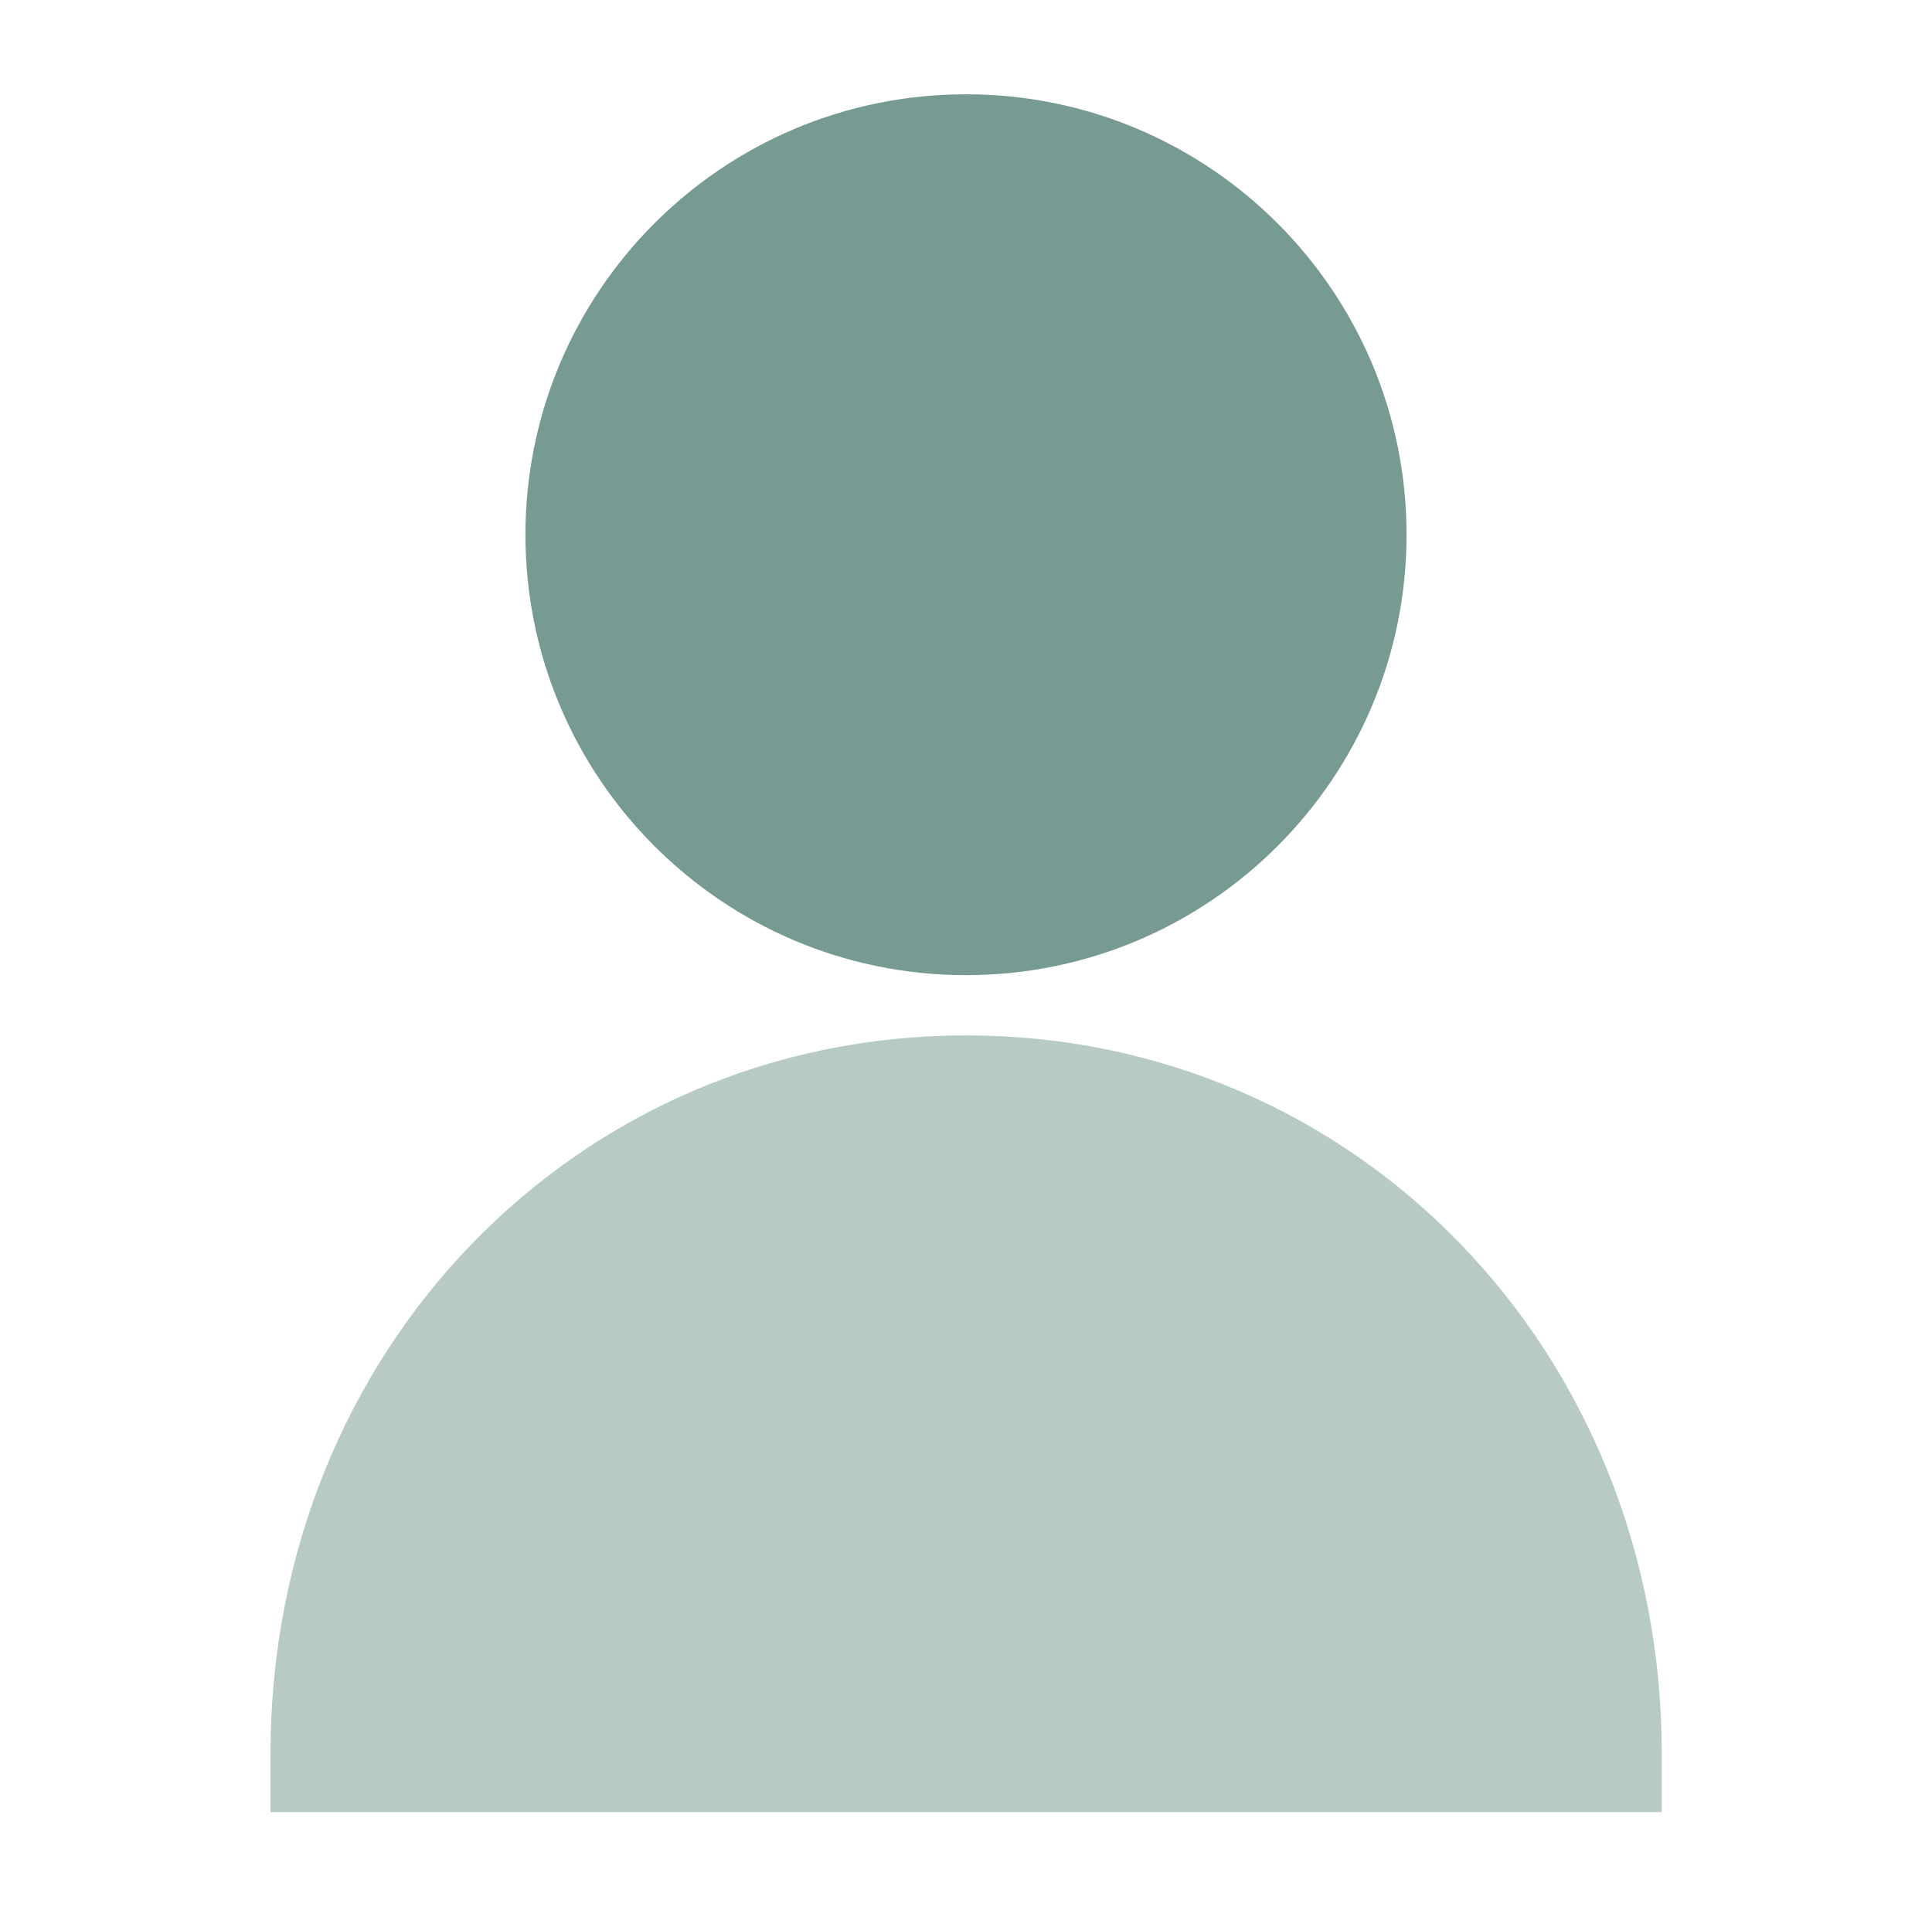 <svg width="76" height="75" viewBox="0 0 76 75" fill="none" xmlns="http://www.w3.org/2000/svg">
<path d="M38 38.37C47.571 38.37 55.33 30.611 55.33 21.04C55.33 11.469 47.571 3.71 38 3.71C28.429 3.71 20.67 11.469 20.67 21.04C20.67 30.611 28.429 38.37 38 38.37Z" fill="#779B92"/>
<path d="M38 40.74C22.68 40.74 10.64 53.15 10.64 69.02V71.3H65.37V69.02C65.37 53.15 53.33 40.74 38.01 40.74H38Z" fill="#B7CAC5"/>
</svg>
